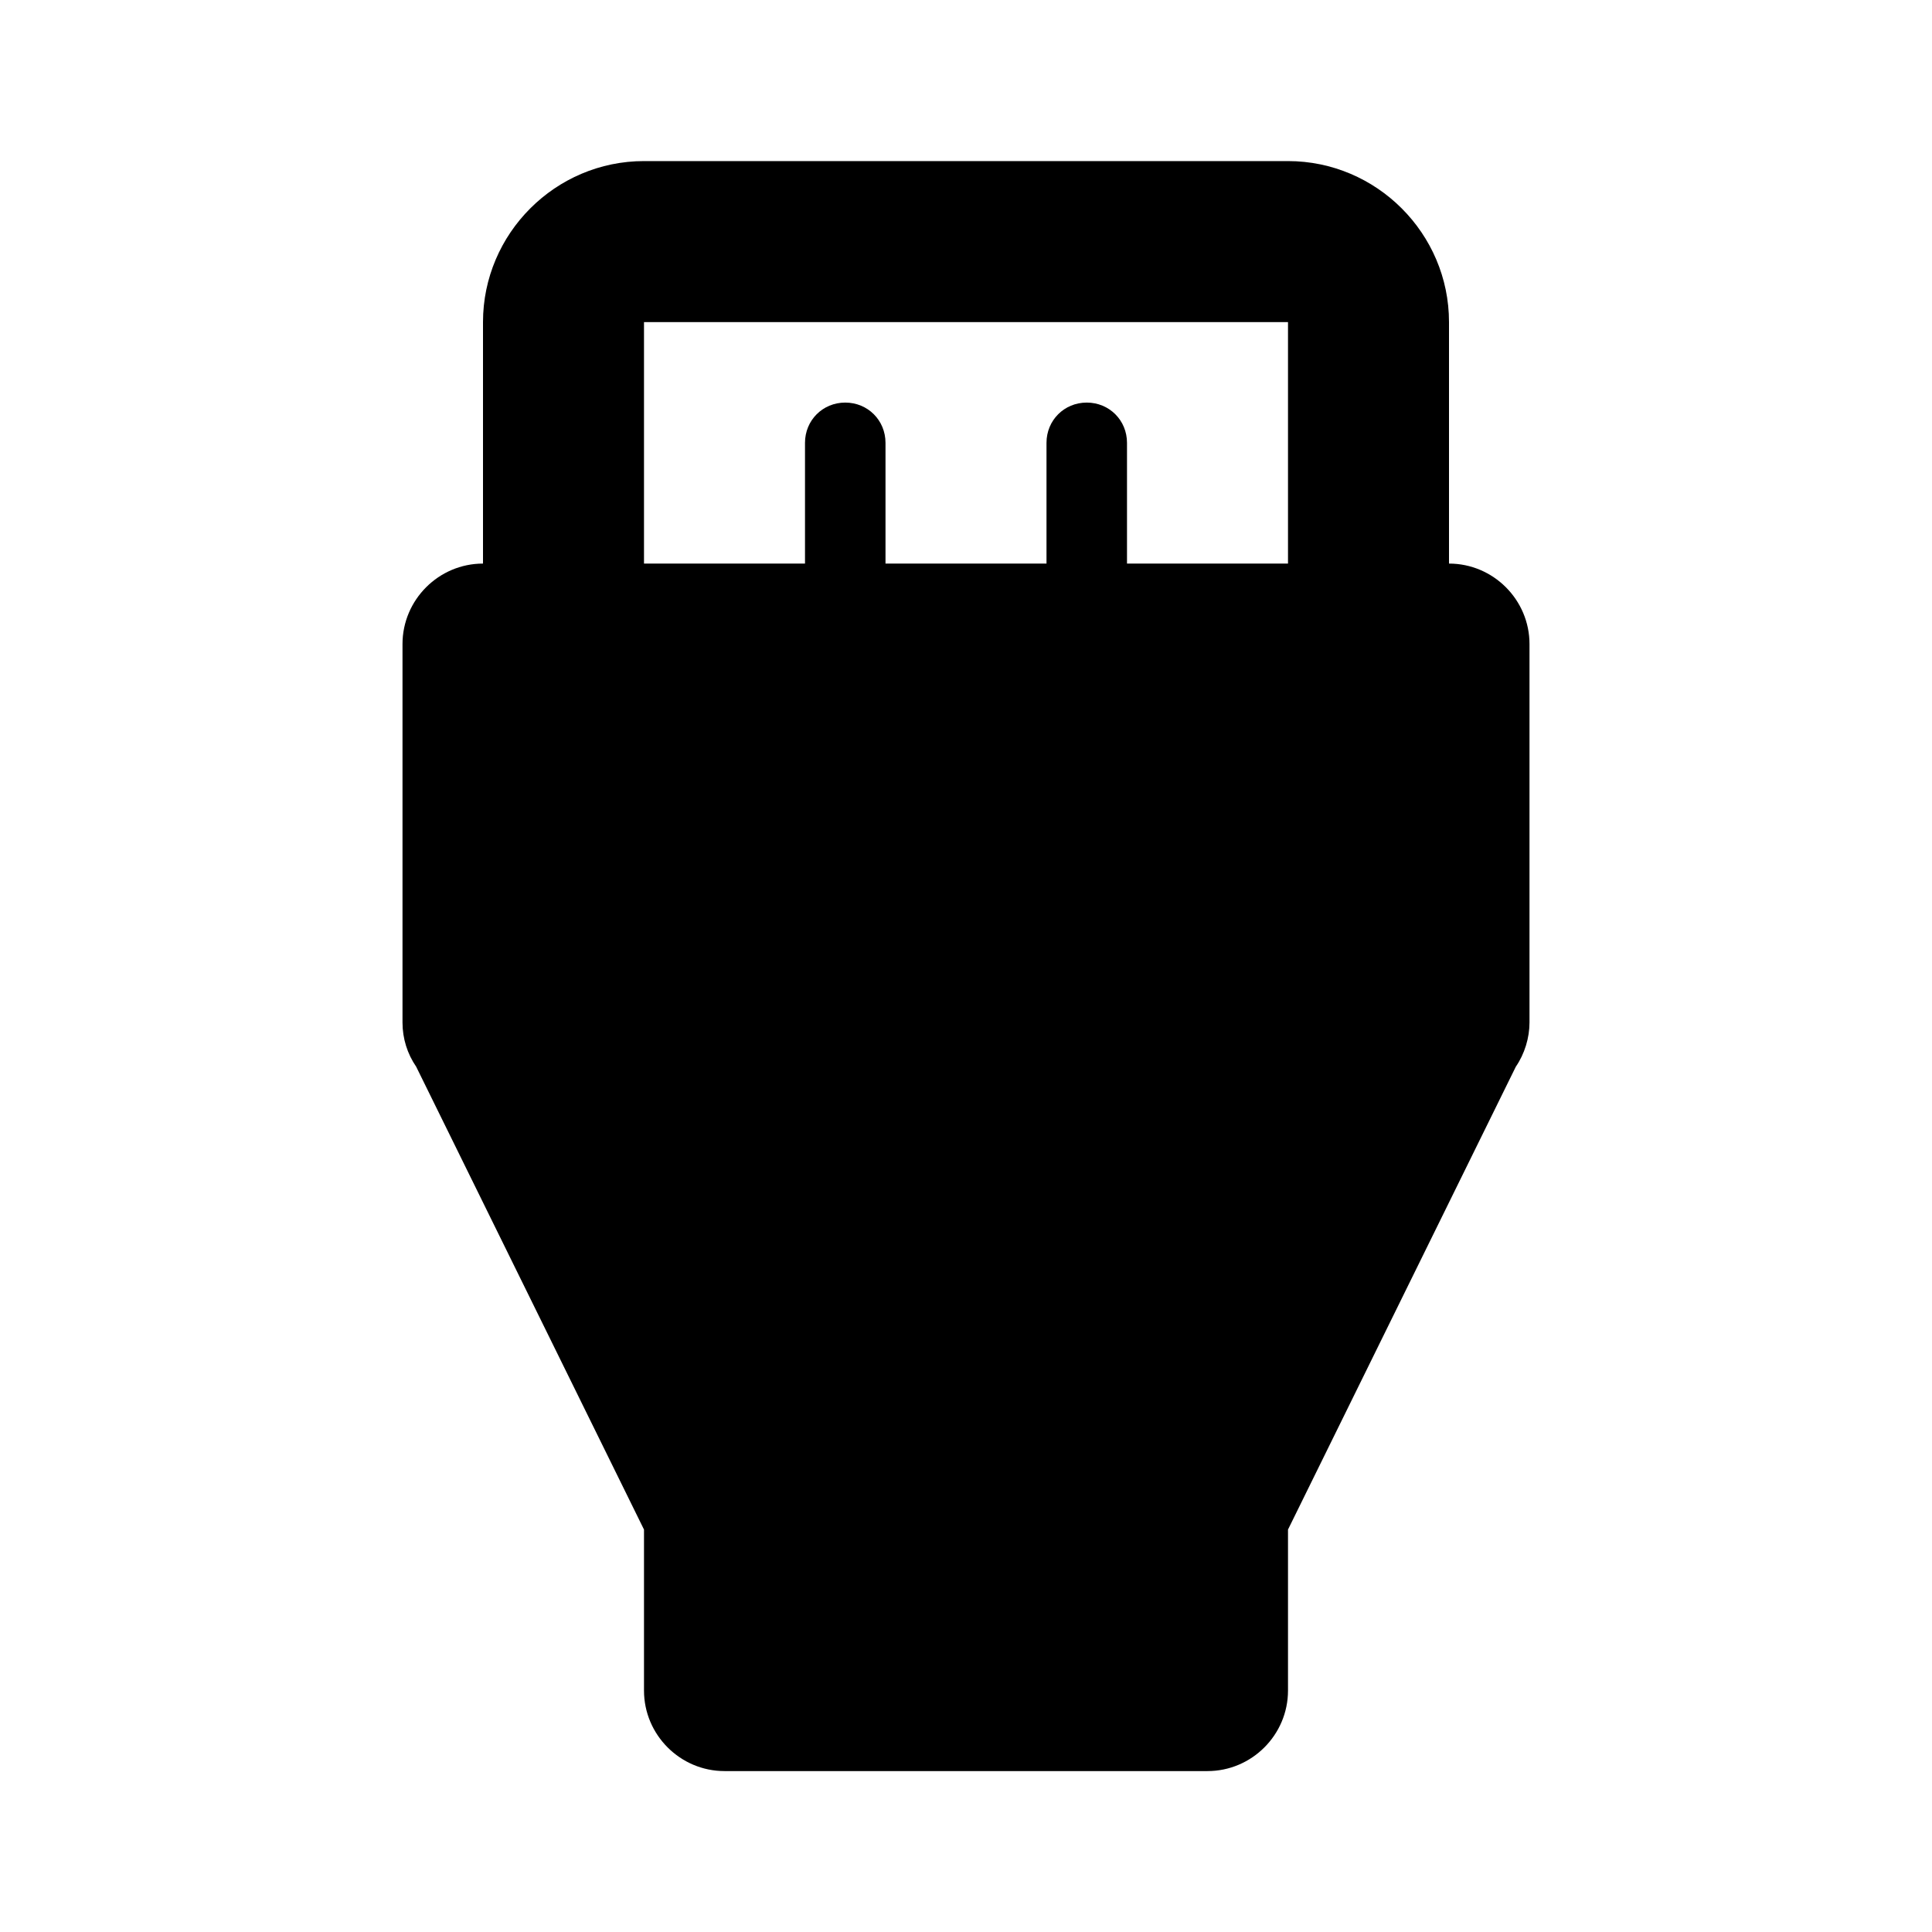 <svg   viewBox="0 0 24 24" fill="none" xmlns="http://www.w3.org/2000/svg">
<g clip-path="url(#clip0_61_15546)">
<path d="M18 7.001V4.001C18 2.901 17.1 2.001 16 2.001H8C6.9 2.001 6 2.901 6 4.001V7.001C5.45 7.001 5 7.451 5 8.001V12.701C5 12.901 5.06 13.091 5.17 13.251L8 19.001V21.001C8 21.551 8.45 22.001 9 22.001H15C15.55 22.001 16 21.551 16 21.001V19.001L18.83 13.251C18.94 13.091 19 12.891 19 12.701V8.001C19 7.451 18.55 7.001 18 7.001ZM16 7.001H14V5.501C14 5.221 13.78 5.001 13.5 5.001C13.22 5.001 13 5.221 13 5.501V7.001H11V5.501C11 5.221 10.78 5.001 10.5 5.001C10.22 5.001 10 5.221 10 5.501V7.001H8V4.001H16V7.001Z" fill="black"/>
</g>
<defs>
<clipPath id="clip0_61_15546">
<rect width="24" height="24" fill="white" transform="translate(0 0.001)"/>
</clipPath>
</defs>
</svg>
